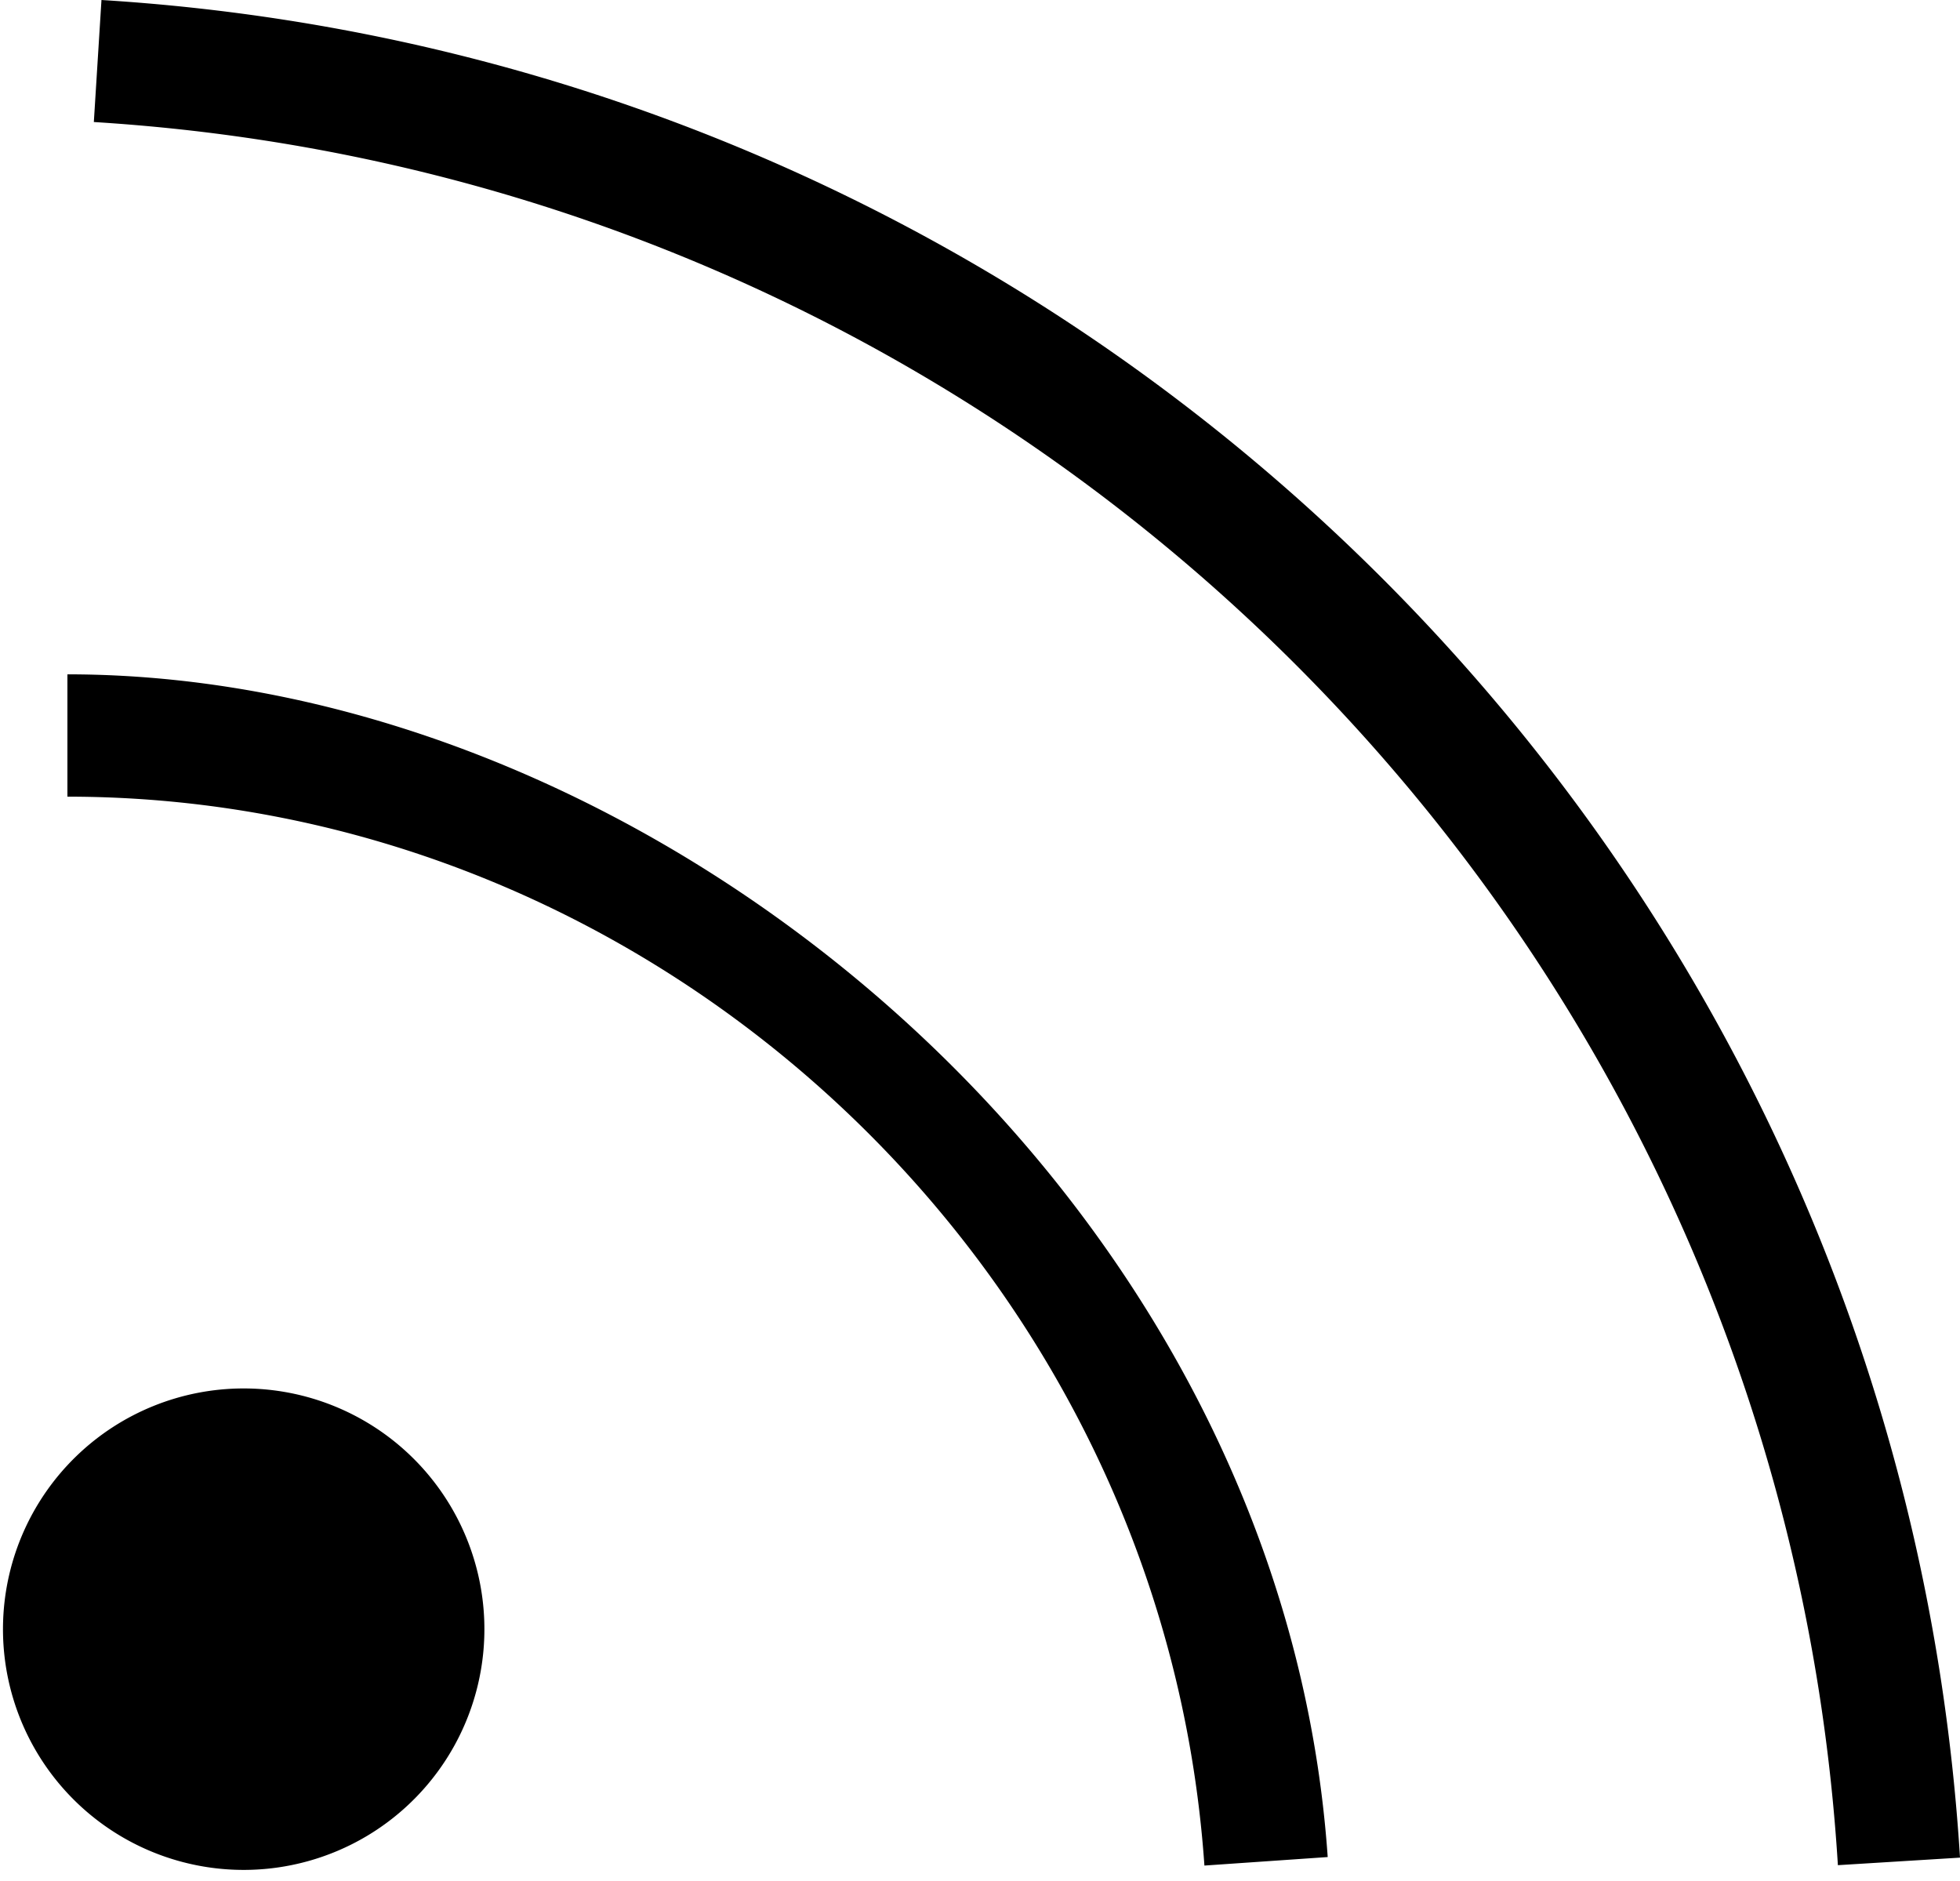 <svg xmlns="http://www.w3.org/2000/svg" viewBox="0 0 20.031 19.223"><path d="M4.949 16.563a2.46 2.46 0 1 1-4.917-.001 2.46 2.46 0 0 1 4.917.001zm8.62 2.414C13.099 12.2 6.689 6.891.689 6.891v1.25c6 0 11.196 4.798 11.62 10.923l1.26-.087zm6.462.006C19.4 8.79 11.236.63 1.037 0L.959 1.247c9.572.592 17.234 8.249 17.824 17.813l1.248-.077z"/></svg>